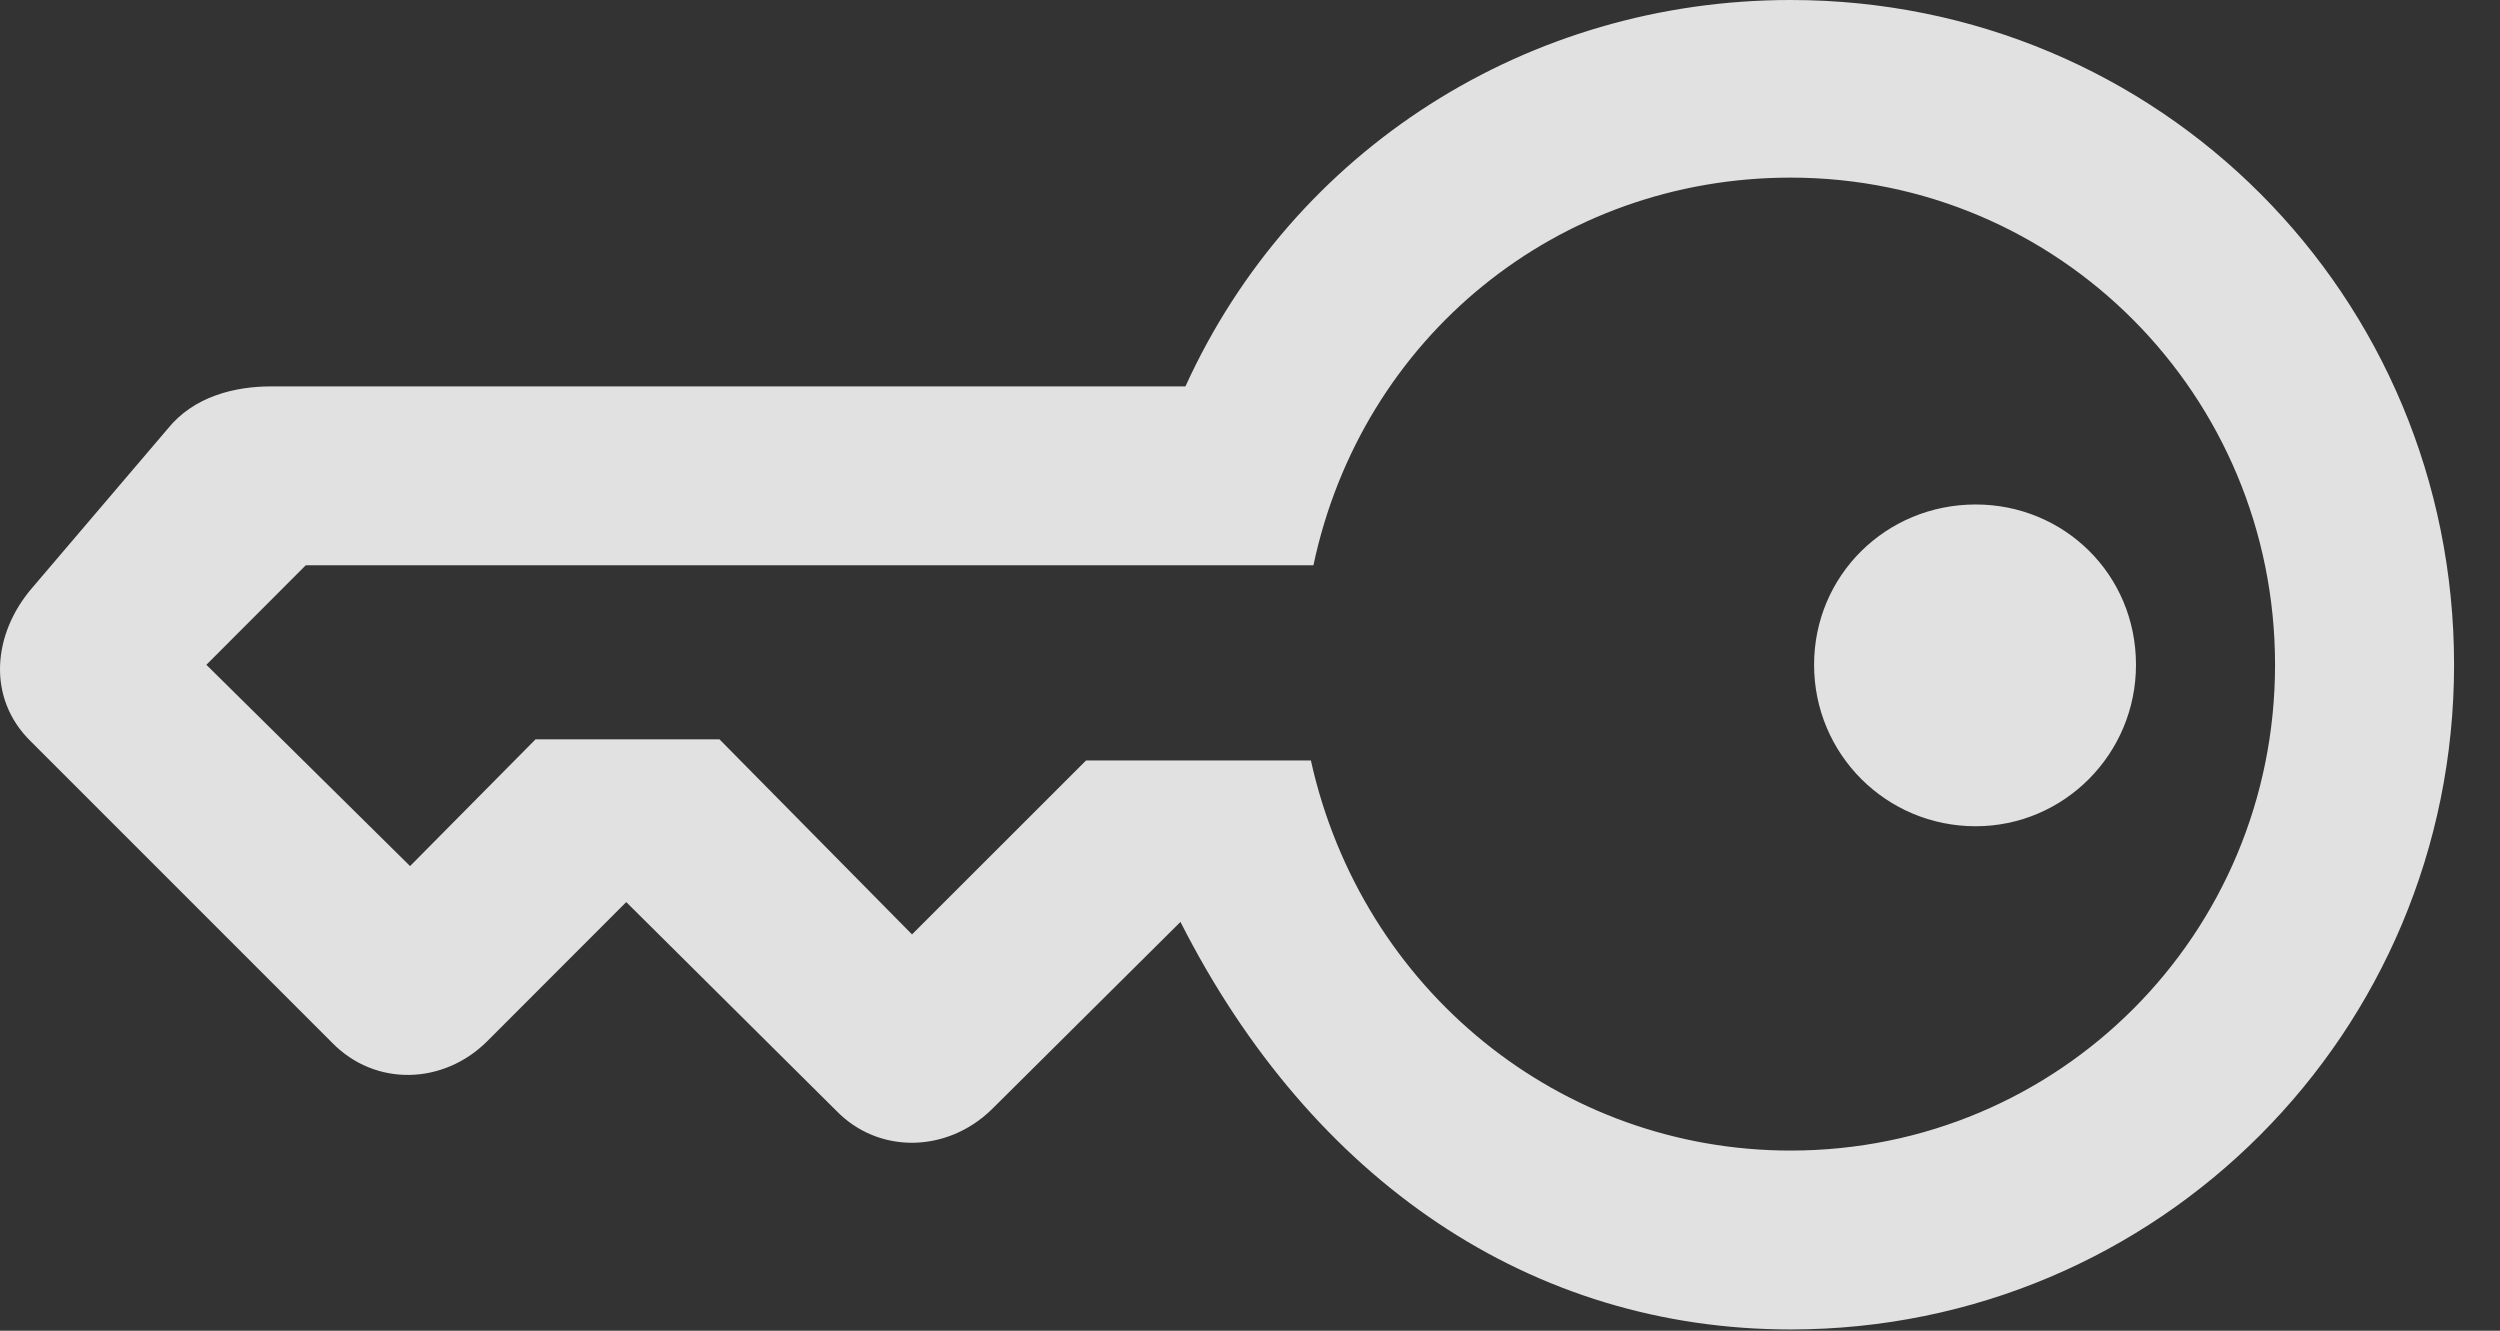 <?xml version="1.0" encoding="UTF-8"?>
<!--Generator: Apple Native CoreSVG 341-->
<!DOCTYPE svg
PUBLIC "-//W3C//DTD SVG 1.1//EN"
       "http://www.w3.org/Graphics/SVG/1.1/DTD/svg11.dtd">
<svg version="1.1" xmlns="http://www.w3.org/2000/svg" xmlns:xlink="http://www.w3.org/1999/xlink" viewBox="0 0 19.649 10.459">
 <rect x="0" y="0" width="19.649" height="10.459" fill="#333333" stroke="none"/>
 <g>
  <rect height="10.459" opacity="0" width="19.649" x="0" y="0"/>
  <path d="M0.254 4.619C-0.058 4.98-0.107 5.488 0.245 5.83L2.608 8.193C2.95 8.545 3.487 8.525 3.829 8.184L4.922 7.09L6.573 8.73C6.905 9.072 7.442 9.062 7.793 8.721L9.278 7.246C10.313 9.287 12.041 10.449 14.073 10.449C16.963 10.449 19.288 8.115 19.288 5.225C19.288 2.324 16.973 0 14.073 0C12.012 0 10.166 1.172 9.317 3.037L2.129 3.037C1.846 3.037 1.524 3.115 1.319 3.369ZM1.622 5.225L2.403 4.443L10.323 4.443C10.704 2.646 12.247 1.396 14.073 1.396C16.182 1.396 17.881 3.105 17.881 5.225C17.881 7.344 16.182 9.043 14.073 9.043C12.266 9.043 10.704 7.783 10.303 5.977L8.536 5.977L7.168 7.344L5.655 5.811L4.209 5.811L3.223 6.807ZM14.258 5.225C14.258 5.928 14.825 6.494 15.528 6.494C16.221 6.494 16.788 5.928 16.788 5.225C16.788 4.512 16.221 3.965 15.528 3.965C14.825 3.965 14.258 4.521 14.258 5.225Z" fill="white" fill-opacity="0.85"/>
 </g>
</svg>
